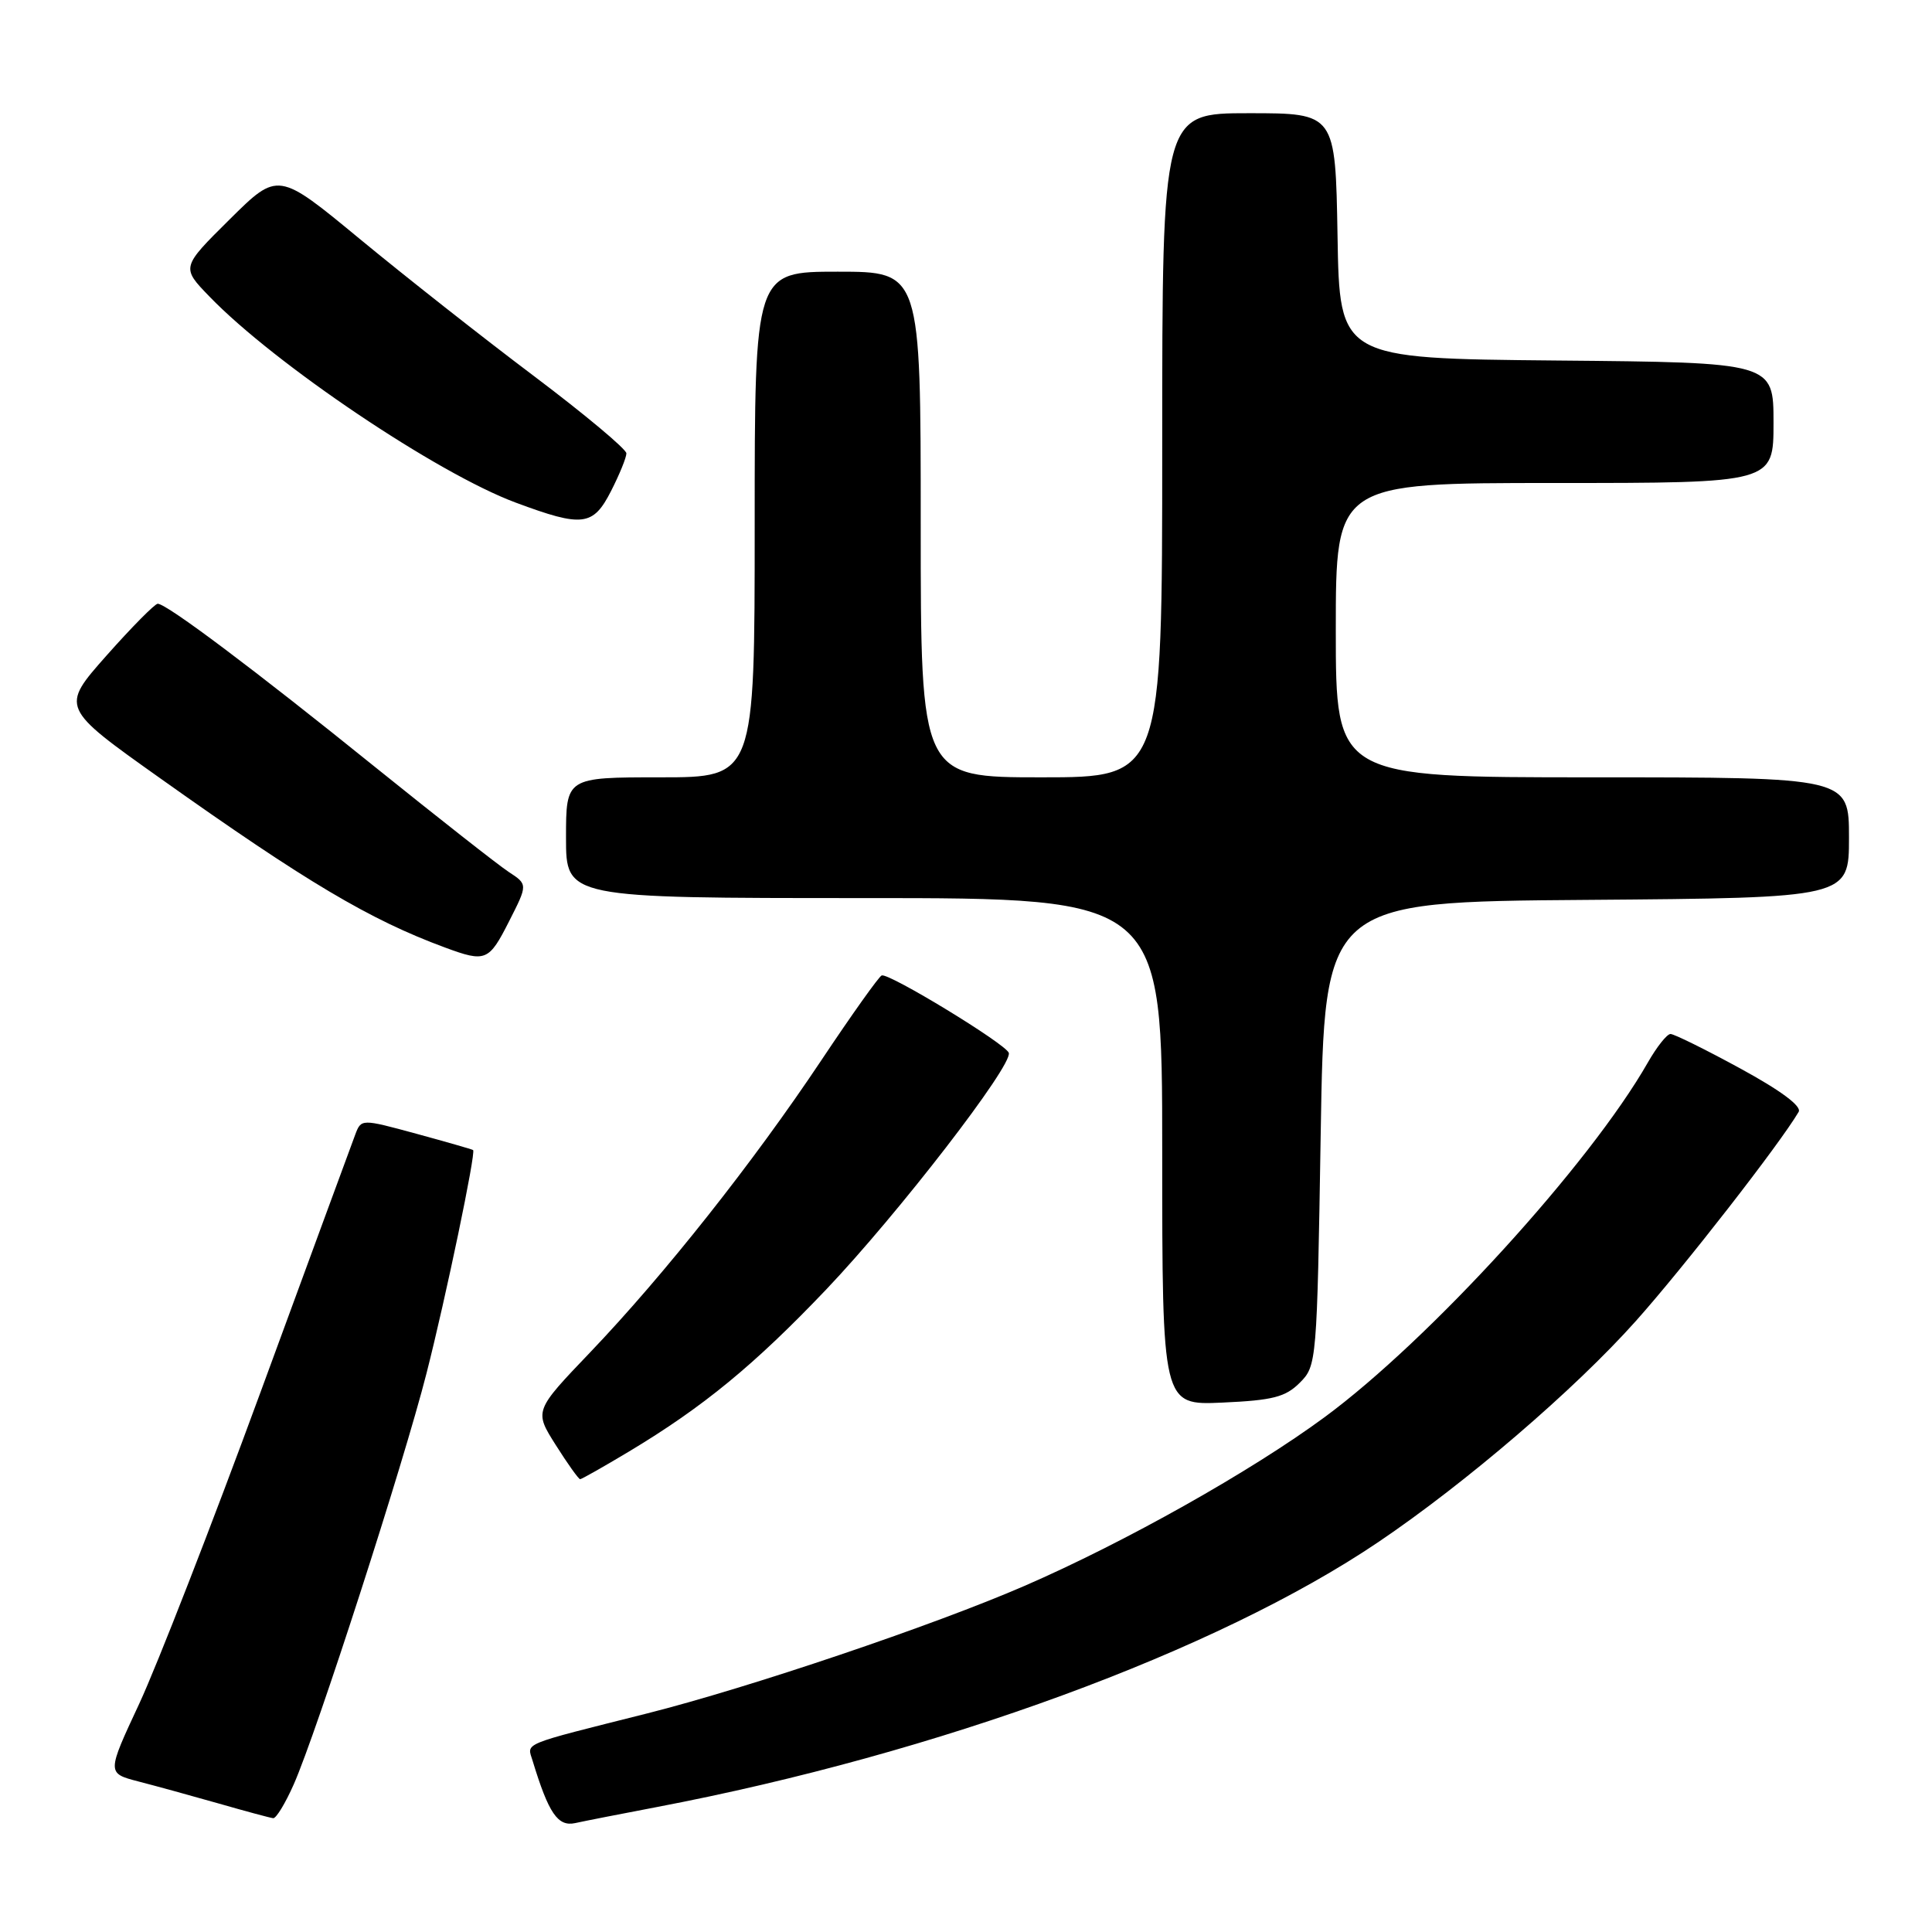 <?xml version="1.0" encoding="UTF-8" standalone="no"?>
<!DOCTYPE svg PUBLIC "-//W3C//DTD SVG 1.1//EN" "http://www.w3.org/Graphics/SVG/1.1/DTD/svg11.dtd" >
<svg xmlns="http://www.w3.org/2000/svg" xmlns:xlink="http://www.w3.org/1999/xlink" version="1.1" viewBox="0 0 256 256">
 <g >
 <path fill="currentColor"
d=" M 87.00 239.45 C 124.29 232.34 161.29 218.76 182.64 204.33 C 194.23 196.50 208.67 184.11 216.76 175.04 C 223.09 167.95 235.85 151.56 238.33 147.33 C 238.77 146.59 235.98 144.51 230.60 141.58 C 225.98 139.06 221.81 137.00 221.35 137.01 C 220.88 137.01 219.53 138.72 218.34 140.80 C 210.68 154.23 189.43 177.53 175.52 187.78 C 165.77 194.96 149.04 204.37 135.75 210.14 C 123.71 215.37 99.22 223.64 85.74 227.04 C 68.83 231.30 69.83 230.88 70.57 233.30 C 72.70 240.29 73.91 242.06 76.21 241.57 C 77.47 241.29 82.33 240.34 87.00 239.45 Z  M 38.93 236.42 C 41.96 229.57 53.48 193.91 56.52 181.95 C 59.08 171.92 63.08 152.72 62.69 152.39 C 62.59 152.30 59.21 151.33 55.18 150.23 C 47.86 148.24 47.86 148.24 47.06 150.37 C 46.62 151.54 40.97 166.90 34.51 184.50 C 28.05 202.10 20.82 220.65 18.46 225.73 C 14.15 234.96 14.15 234.96 18.33 236.05 C 20.62 236.64 25.42 237.96 29.00 238.98 C 32.58 240.01 35.82 240.88 36.20 240.92 C 36.59 240.96 37.82 238.94 38.93 236.42 Z  M 83.37 192.32 C 93.19 186.42 99.96 180.86 109.48 170.86 C 119.00 160.85 134.21 141.15 133.67 139.51 C 133.28 138.33 117.80 128.90 116.83 129.25 C 116.46 129.39 112.86 134.45 108.82 140.51 C 99.77 154.07 88.06 168.86 78.23 179.16 C 70.78 186.95 70.78 186.95 73.64 191.47 C 75.21 193.96 76.67 196.00 76.87 196.00 C 77.07 196.00 80.00 194.34 83.37 192.32 Z  M 172.23 183.22 C 174.47 180.98 174.51 180.52 175.00 150.22 C 175.50 119.50 175.50 119.50 210.25 119.24 C 245.00 118.97 245.00 118.97 245.00 110.99 C 245.00 103.00 245.00 103.00 211.00 103.00 C 177.00 103.00 177.00 103.00 177.00 83.50 C 177.00 64.00 177.00 64.00 206.00 64.00 C 235.00 64.00 235.00 64.00 235.00 56.02 C 235.00 48.03 235.00 48.03 206.25 47.77 C 177.50 47.50 177.50 47.50 177.23 31.25 C 176.95 15.00 176.95 15.00 165.48 15.00 C 154.00 15.00 154.00 15.00 154.00 59.00 C 154.00 103.00 154.00 103.00 138.00 103.00 C 122.00 103.00 122.00 103.00 122.00 69.50 C 122.00 36.00 122.00 36.00 111.00 36.00 C 100.00 36.00 100.00 36.00 100.00 69.50 C 100.00 103.00 100.00 103.00 87.50 103.00 C 75.00 103.00 75.00 103.00 75.00 111.00 C 75.00 119.00 75.00 119.00 114.50 119.00 C 154.00 119.00 154.00 119.00 154.00 152.61 C 154.00 186.21 154.00 186.21 161.98 185.85 C 168.65 185.55 170.33 185.12 172.23 183.22 Z  M 67.45 122.09 C 69.94 117.19 69.94 117.19 67.40 115.53 C 66.01 114.62 58.04 108.35 49.68 101.62 C 33.80 88.80 22.09 80.00 20.90 80.00 C 20.52 80.00 17.46 83.09 14.11 86.87 C 8.02 93.75 8.02 93.75 21.26 103.15 C 40.59 116.88 49.01 121.88 58.99 125.56 C 64.35 127.54 64.78 127.36 67.45 122.09 Z  M 80.98 65.04 C 82.09 62.86 83.00 60.63 83.00 60.07 C 83.00 59.52 77.49 54.91 70.75 49.83 C 64.01 44.76 53.63 36.58 47.67 31.66 C 36.84 22.72 36.84 22.72 30.43 29.07 C 24.01 35.43 24.01 35.43 27.76 39.30 C 36.42 48.26 57.95 62.74 68.34 66.60 C 77.21 69.90 78.59 69.73 80.98 65.04 Z "/>
</g>
</svg>